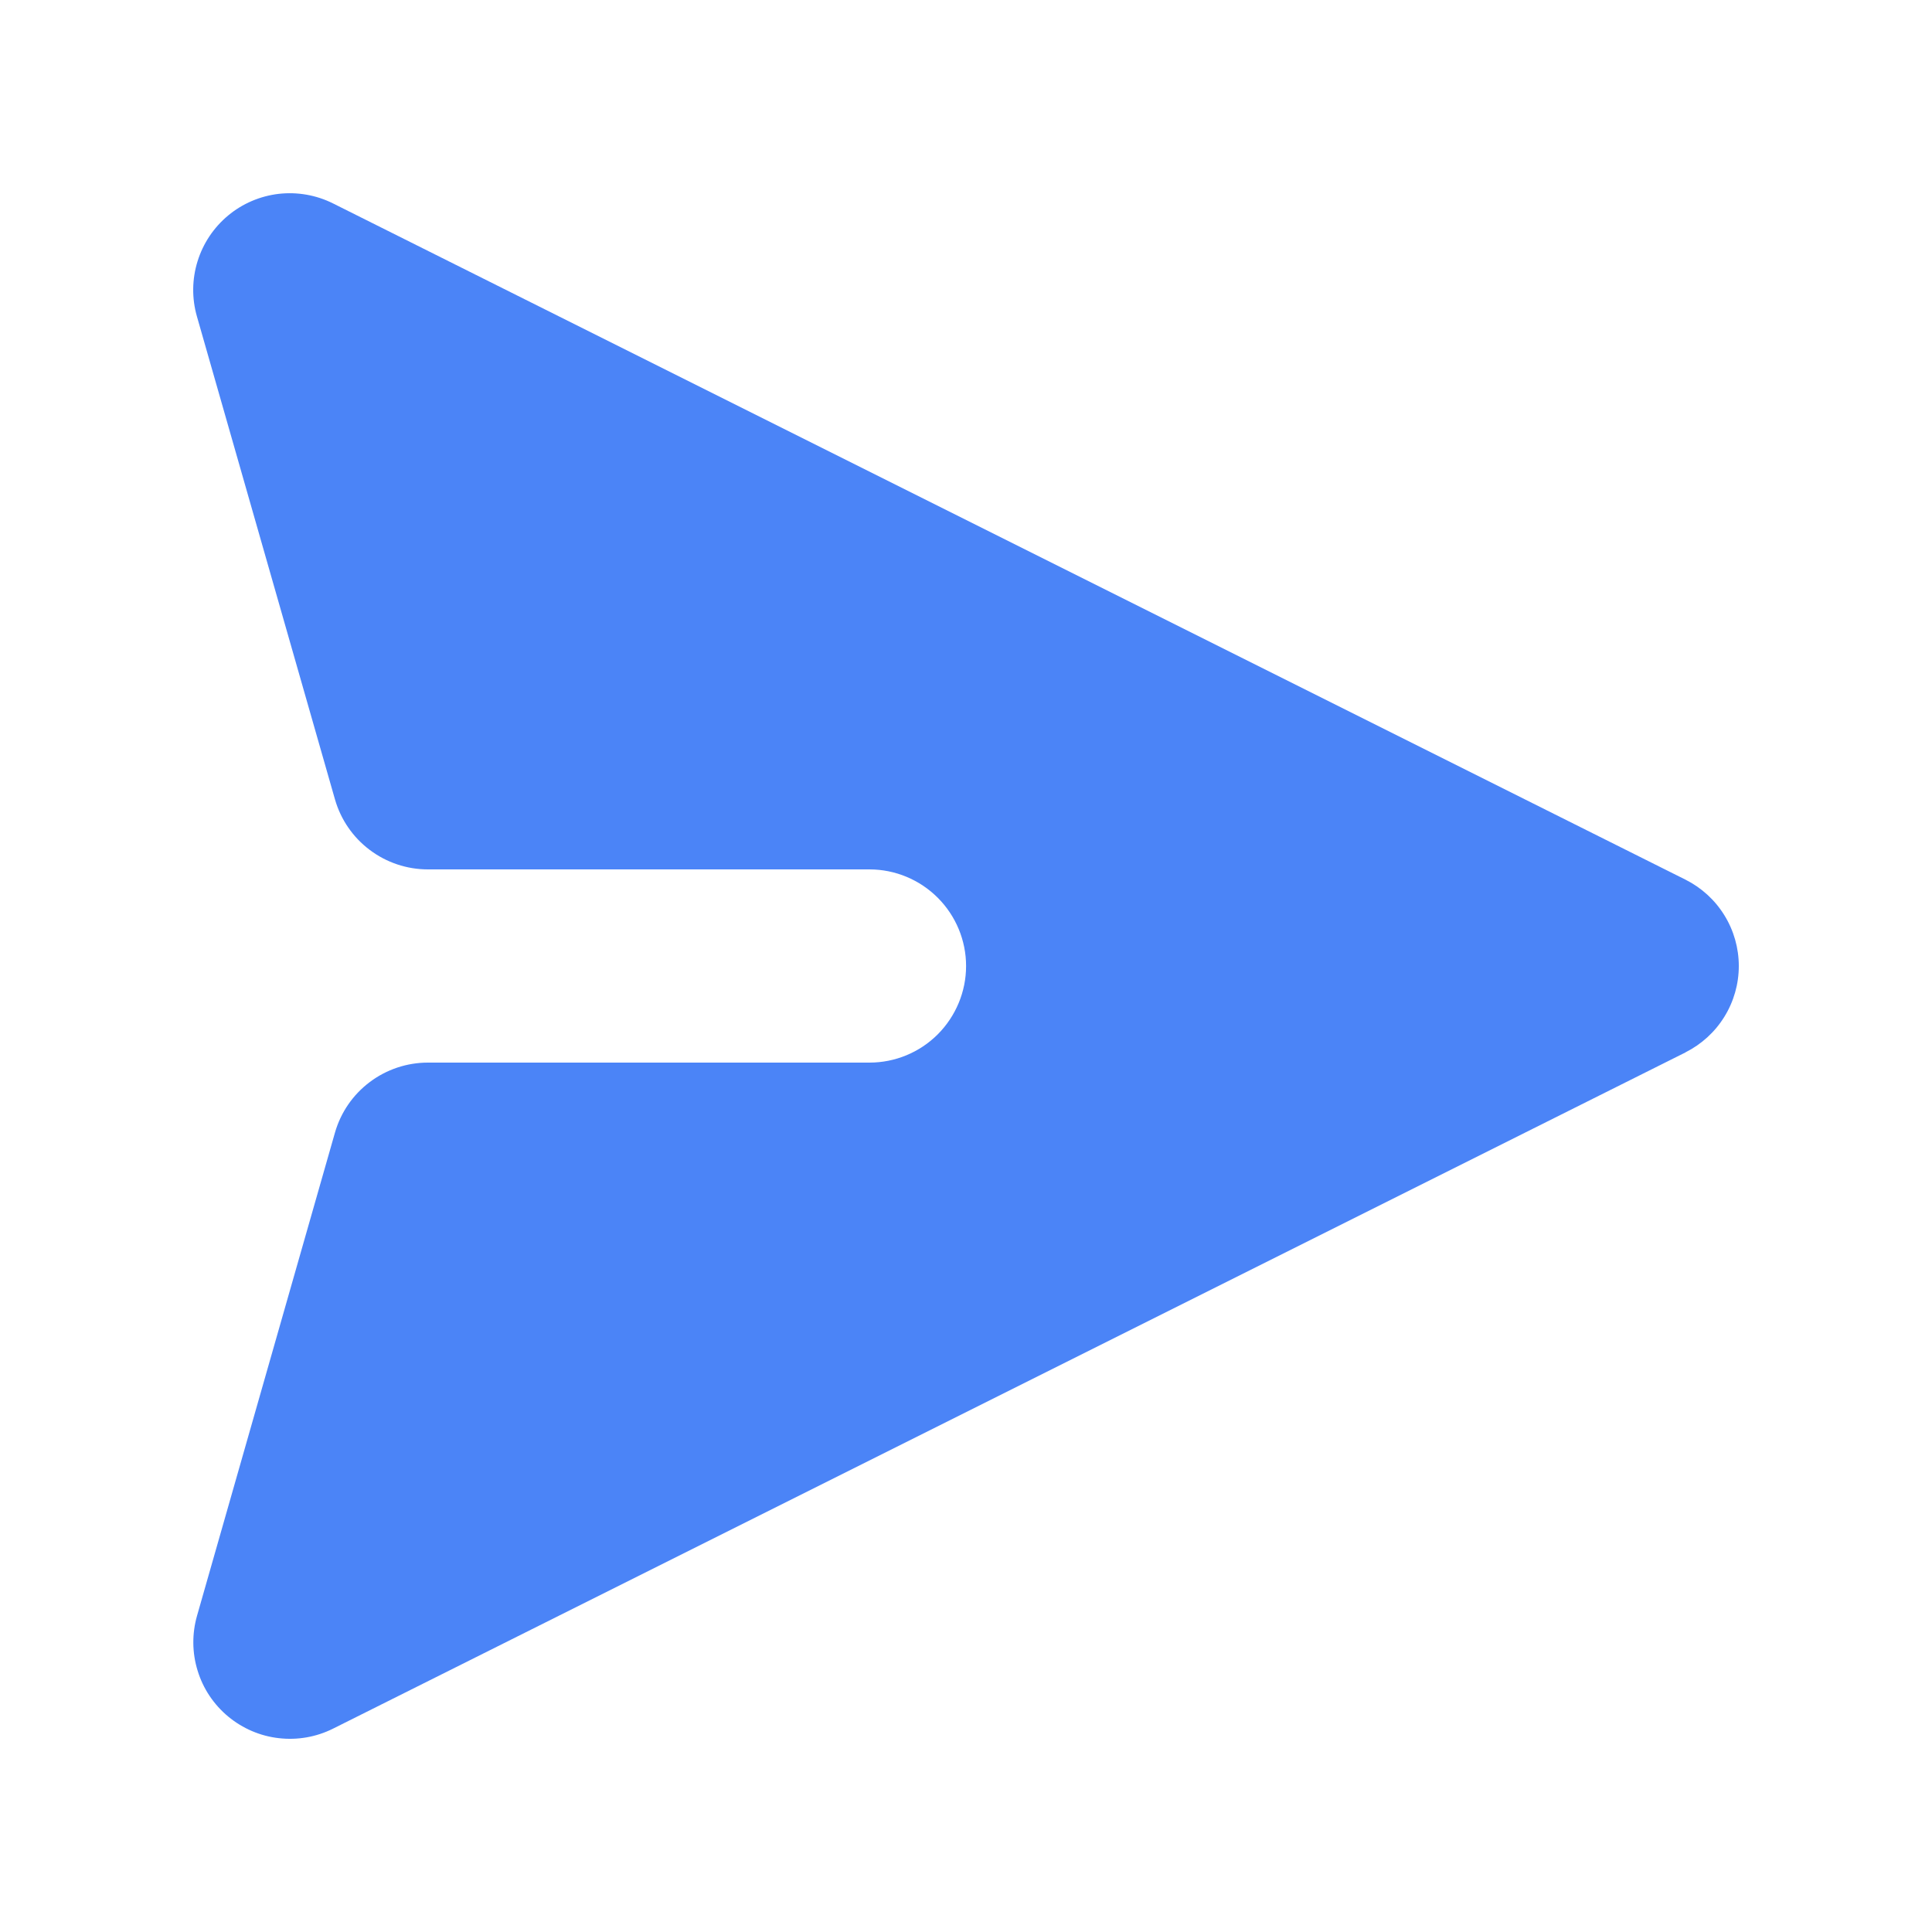 <svg width="24" height="24" viewBox="0 0 24 24" fill="none" xmlns="http://www.w3.org/2000/svg">
<path d="M20.937 13.073C21.136 12.973 21.304 12.82 21.421 12.63C21.538 12.441 21.6 12.223 21.6 12C21.6 11.777 21.538 11.559 21.421 11.37C21.304 11.18 21.136 11.027 20.937 10.927L4.137 2.527C3.929 2.423 3.695 2.382 3.463 2.408C3.232 2.435 3.013 2.528 2.834 2.677C2.655 2.826 2.523 3.023 2.454 3.246C2.385 3.468 2.382 3.706 2.446 3.93L4.161 9.93C4.233 10.181 4.384 10.401 4.593 10.558C4.801 10.715 5.055 10.8 5.316 10.8L10.801 10.8C11.119 10.8 11.424 10.927 11.649 11.152C11.874 11.377 12.001 11.682 12.001 12C12.001 12.318 11.874 12.623 11.649 12.849C11.424 13.074 11.119 13.2 10.801 13.2L5.316 13.2C5.055 13.2 4.801 13.285 4.593 13.442C4.384 13.599 4.233 13.819 4.161 14.07L2.448 20.07C2.384 20.294 2.386 20.532 2.455 20.754C2.523 20.977 2.655 21.174 2.834 21.323C3.014 21.472 3.232 21.566 3.463 21.592C3.695 21.619 3.929 21.578 4.137 21.474L20.937 13.074L20.937 13.073Z" fill="#4B84F7"/>
</svg>
